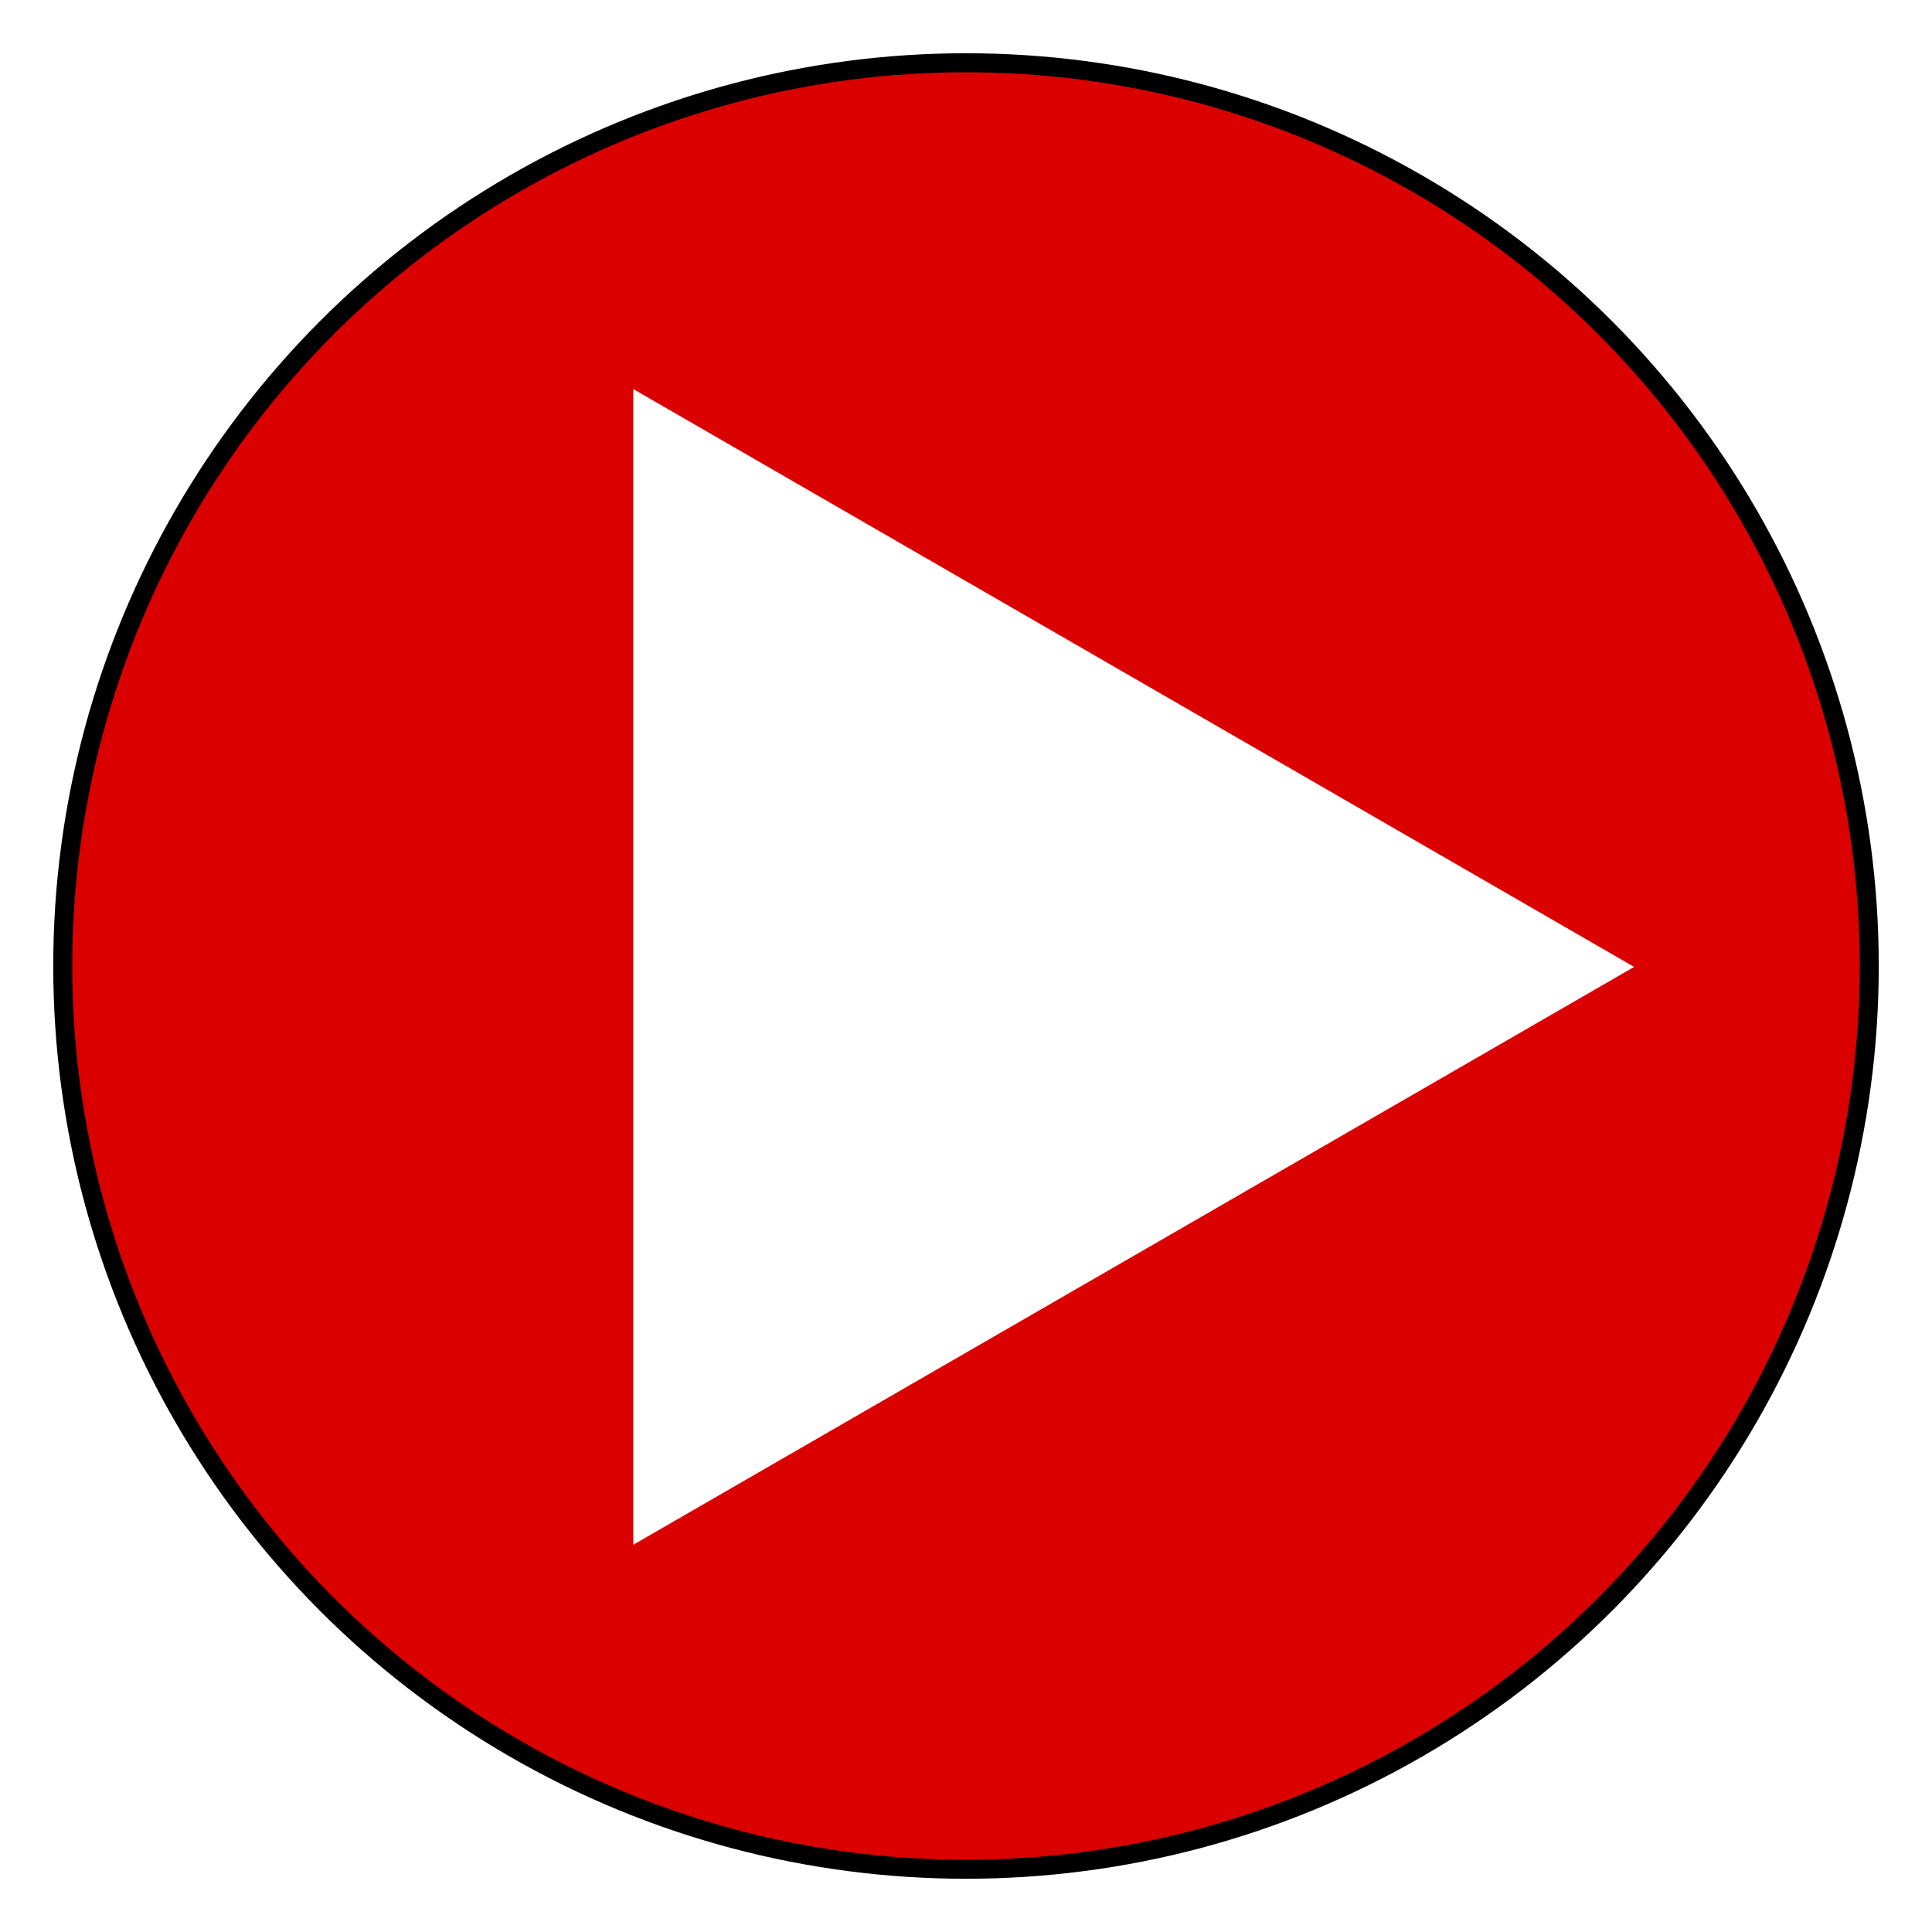 <svg width="508" height="508" viewBox="0 0 508 508" fill="none" xmlns="http://www.w3.org/2000/svg">
<g filter="url(#filter0_d_1105_2)">
<circle cx="248" cy="242" r="237.5" fill="#DB0000" stroke="black" stroke-width="5"/>
<path d="M423.68 242.24L160.52 394.176V90.305L423.68 242.24Z" fill="white"/>
</g>
<defs>
<filter id="filter0_d_1105_2" x="0" y="0" width="508" height="508" filterUnits="userSpaceOnUse" color-interpolation-filters="sRGB">
<feFlood flood-opacity="0" result="BackgroundImageFix"/>
<feColorMatrix in="SourceAlpha" type="matrix" values="0 0 0 0 0 0 0 0 0 0 0 0 0 0 0 0 0 0 127 0" result="hardAlpha"/>
<feOffset dx="6" dy="12"/>
<feGaussianBlur stdDeviation="7"/>
<feComposite in2="hardAlpha" operator="out"/>
<feColorMatrix type="matrix" values="0 0 0 0 0.833 0 0 0 0 0.035 0 0 0 0 0.035 0 0 0 0.3 0"/>
<feBlend mode="normal" in2="BackgroundImageFix" result="effect1_dropShadow_1105_2"/>
<feBlend mode="normal" in="SourceGraphic" in2="effect1_dropShadow_1105_2" result="shape"/>
</filter>
</defs>
</svg>
